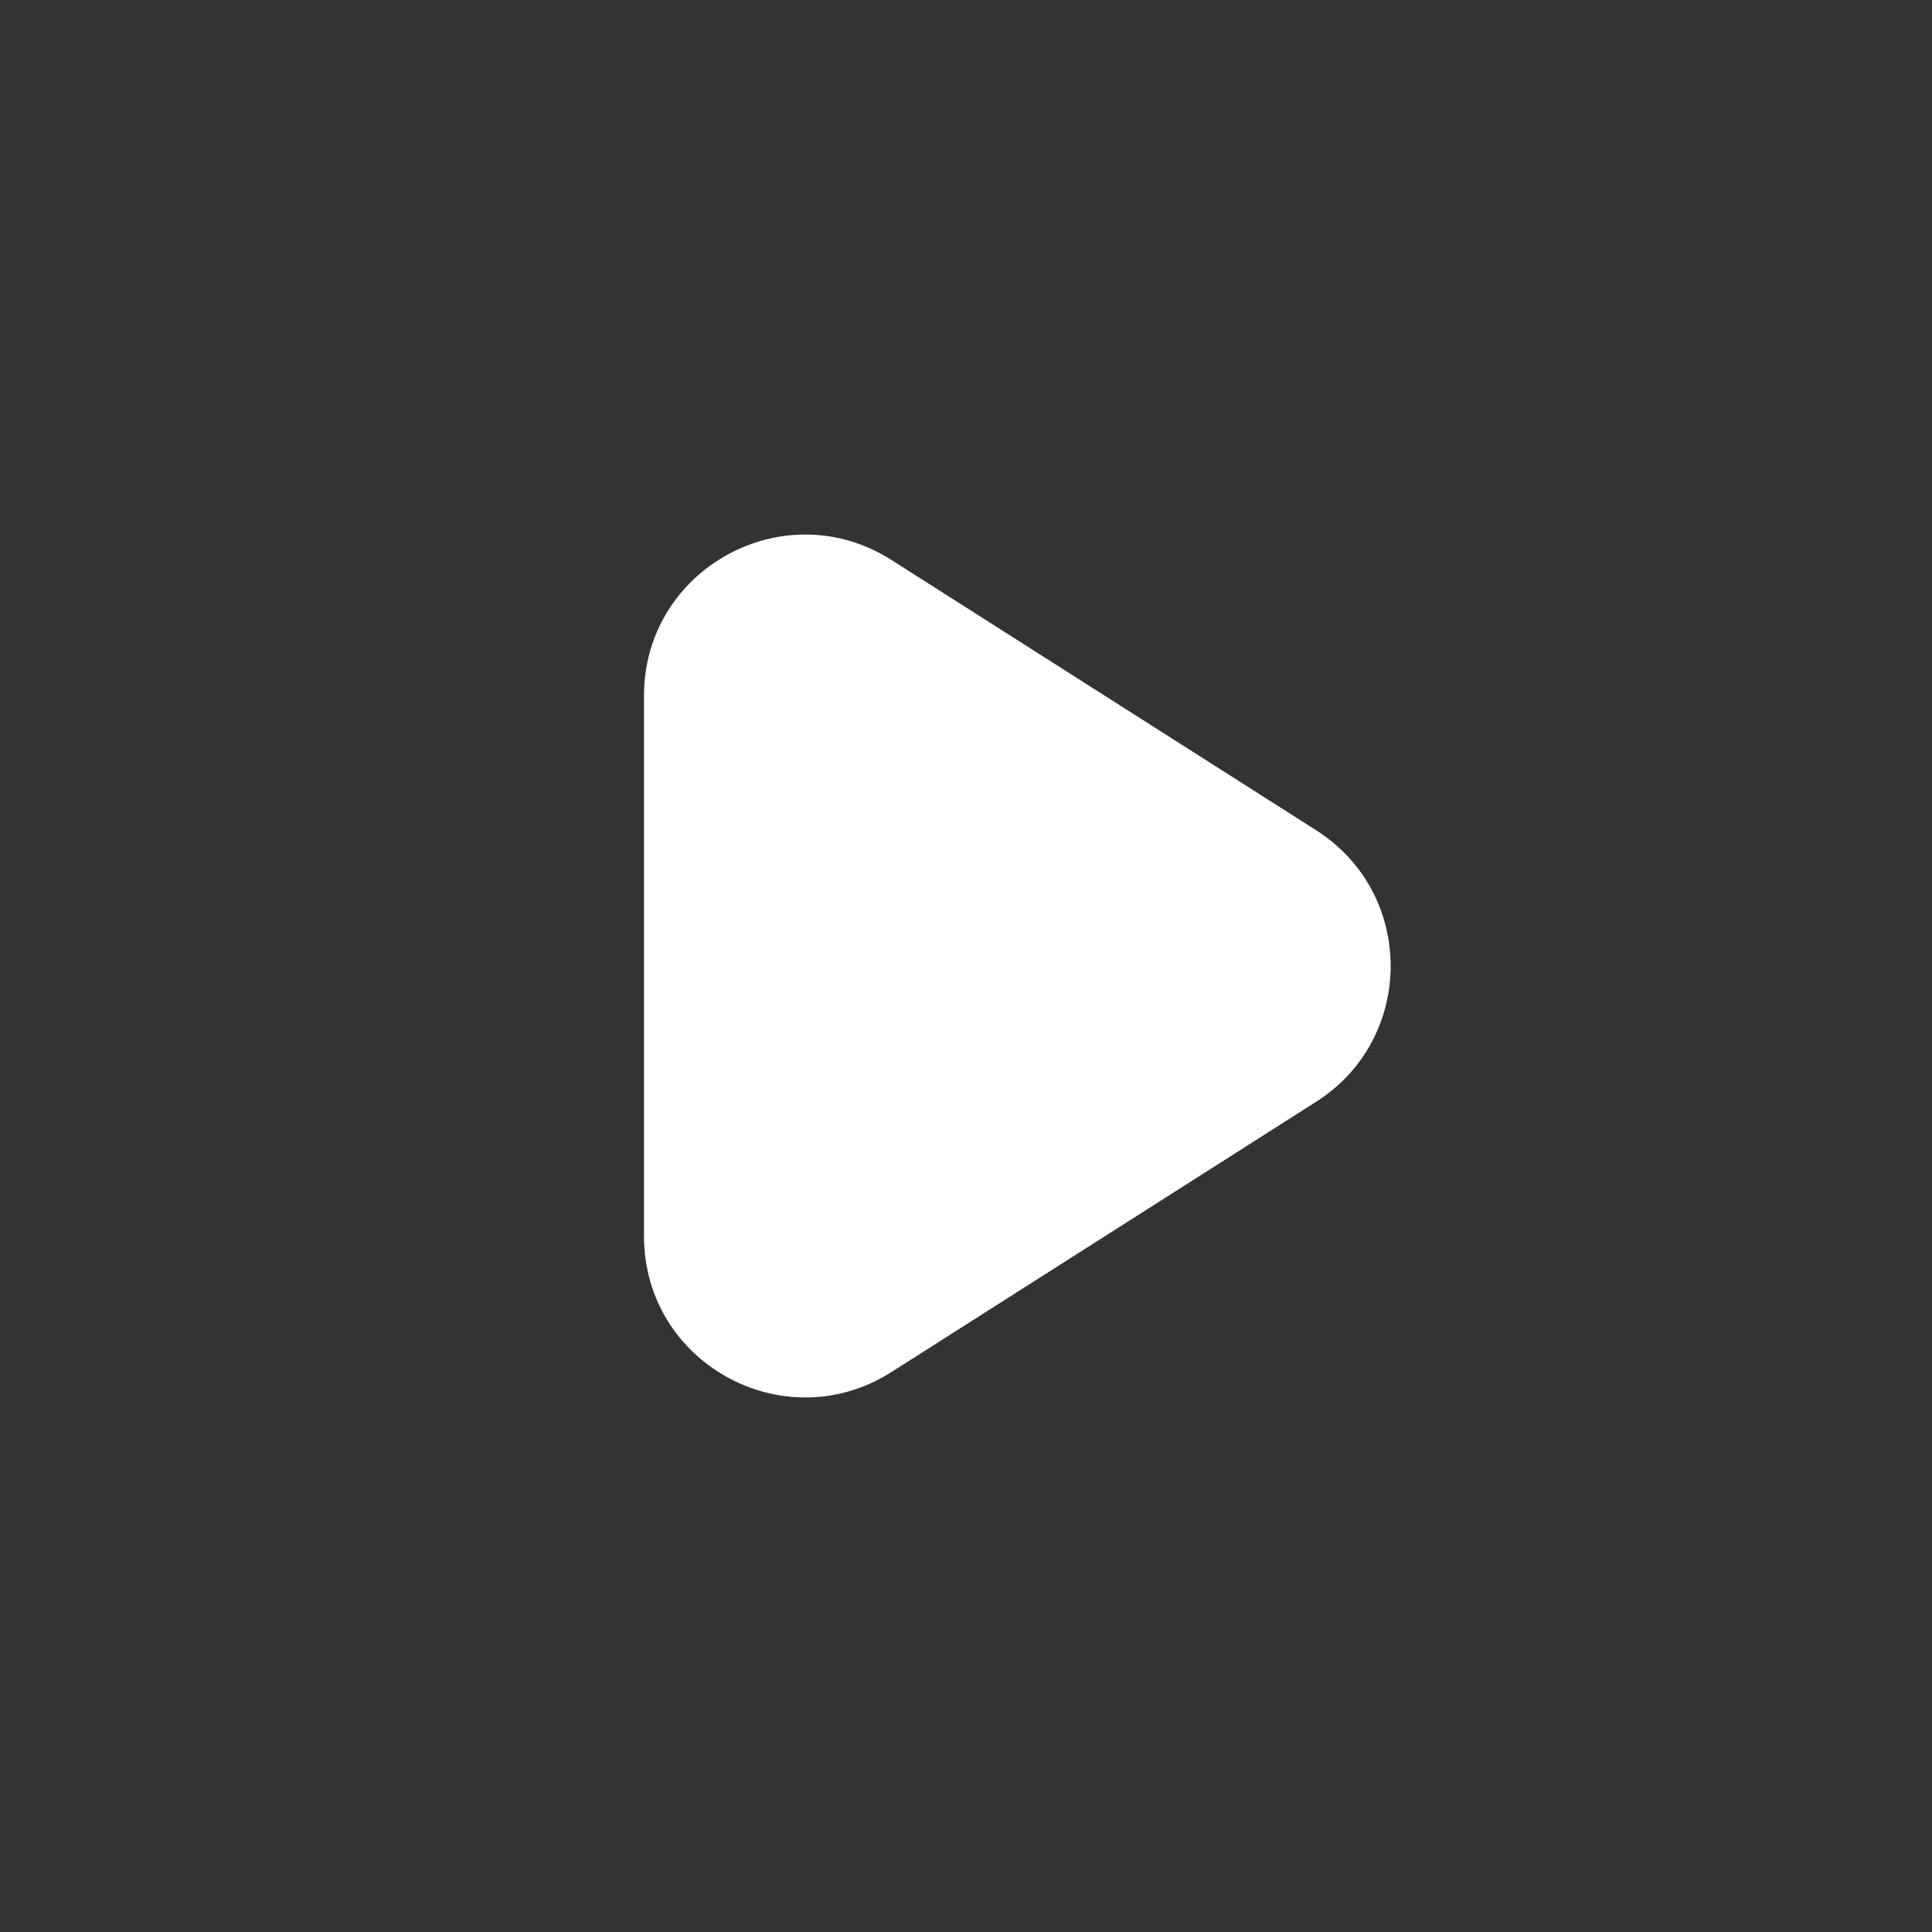 <svg xmlns="http://www.w3.org/2000/svg" width="24" height="24" viewBox="0 0 24 24" fill="none">
  <rect x="0" y="0" width="24" height="24" fill="#333333" stroke="none"/>
  <mask id="mask0_848_1464" style="mask-type:alpha" maskUnits="userSpaceOnUse" x="0" y="0" width="24" height="24">
    <rect width="24" height="24" fill="#D9D9D9"/>
  </mask>
  <g mask="url(#mask0_848_1464)">
    <path d="M11.074 17.044C9.742 17.891 8 16.935 8 15.357V8.643C8 7.065 9.742 6.109 11.074 6.956L16.349 10.313C17.584 11.099 17.584 12.901 16.349 13.687L11.074 17.044Z" fill="white"/>
  </g>
</svg>